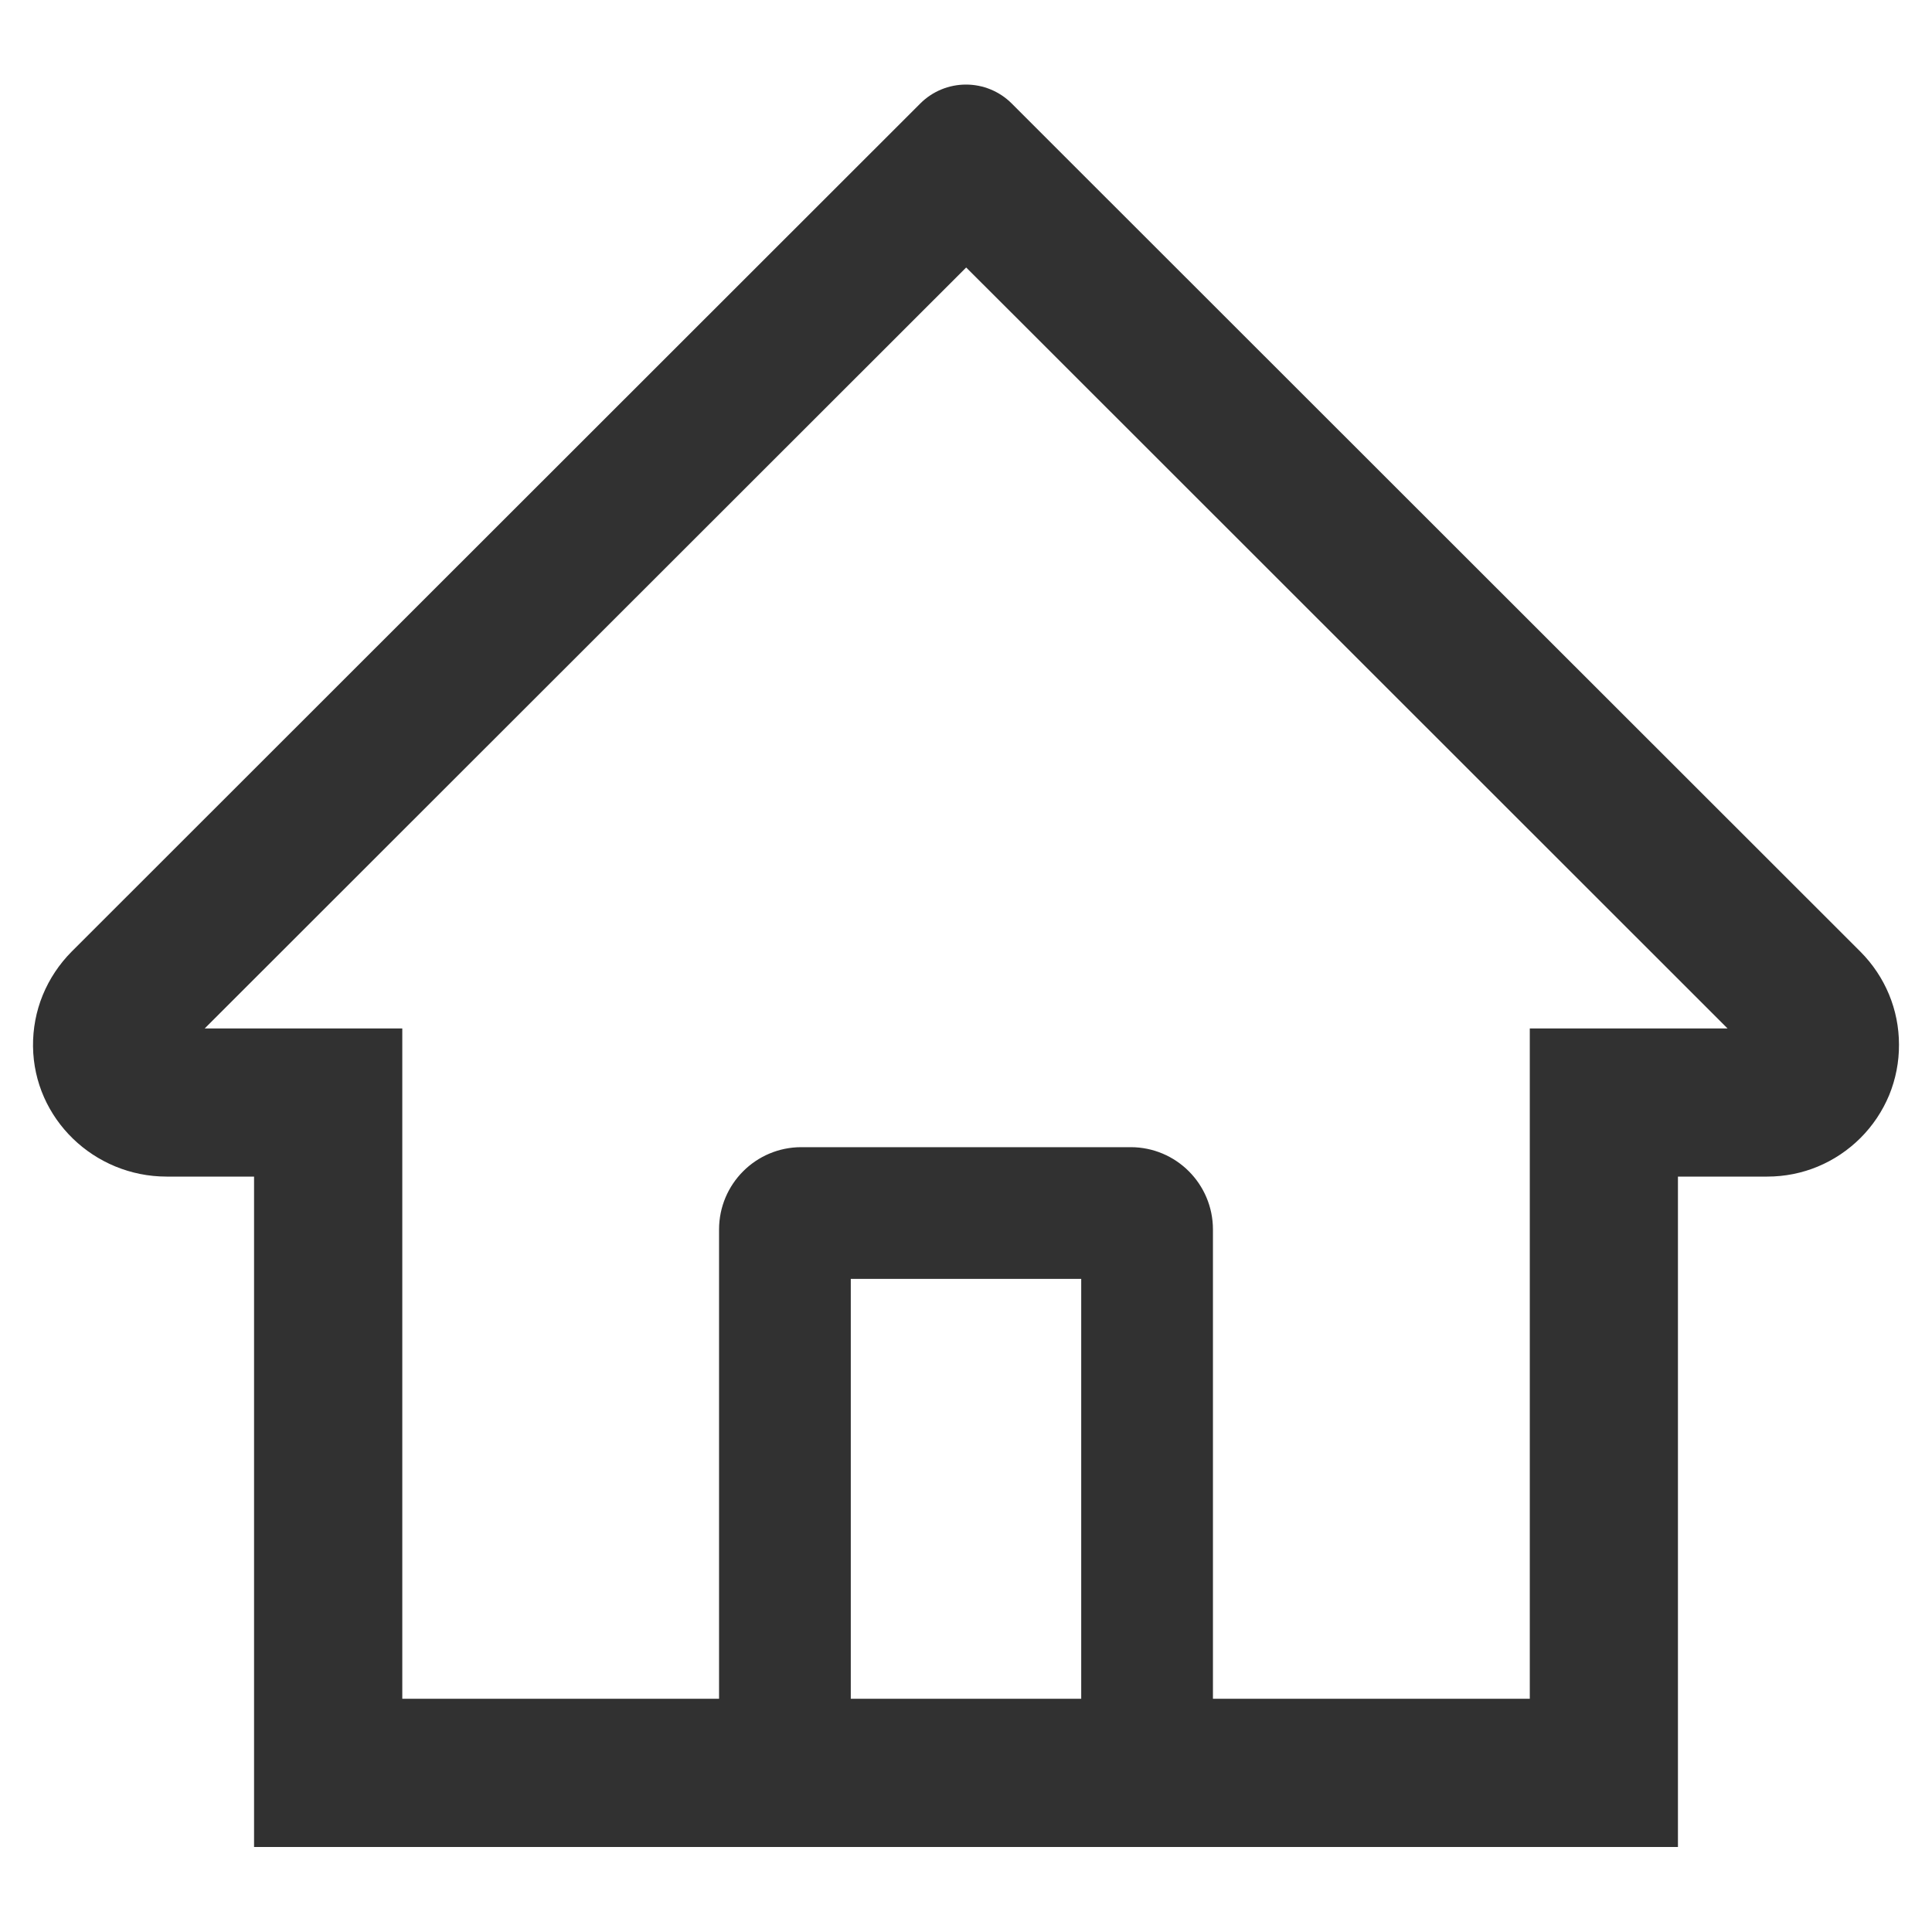 <svg width="22" height="22" viewBox="0 0 22 22" fill="none" xmlns="http://www.w3.org/2000/svg">
<path d="M21.184 10.836L12.127 1.785L11.52 1.178C11.382 1.04 11.195 0.963 11 0.963C10.805 0.963 10.618 1.04 10.48 1.178L0.816 10.836C0.675 10.978 0.563 11.146 0.487 11.331C0.411 11.516 0.374 11.715 0.376 11.915C0.385 12.74 1.072 13.398 1.897 13.398H2.893V21.032H19.107V13.398H20.124C20.525 13.398 20.902 13.241 21.186 12.958C21.326 12.818 21.436 12.653 21.512 12.471C21.587 12.288 21.625 12.093 21.624 11.896C21.624 11.497 21.467 11.12 21.184 10.836ZM12.312 19.344H9.688V14.563H12.312V19.344ZM17.42 11.711V19.344H13.812V14.001C13.812 13.483 13.393 13.063 12.875 13.063H9.125C8.607 13.063 8.188 13.483 8.188 14.001V19.344H4.581V11.711H2.331L11.002 3.046L11.544 3.587L19.672 11.711H17.42Z" fill="#313131"/>
</svg>
